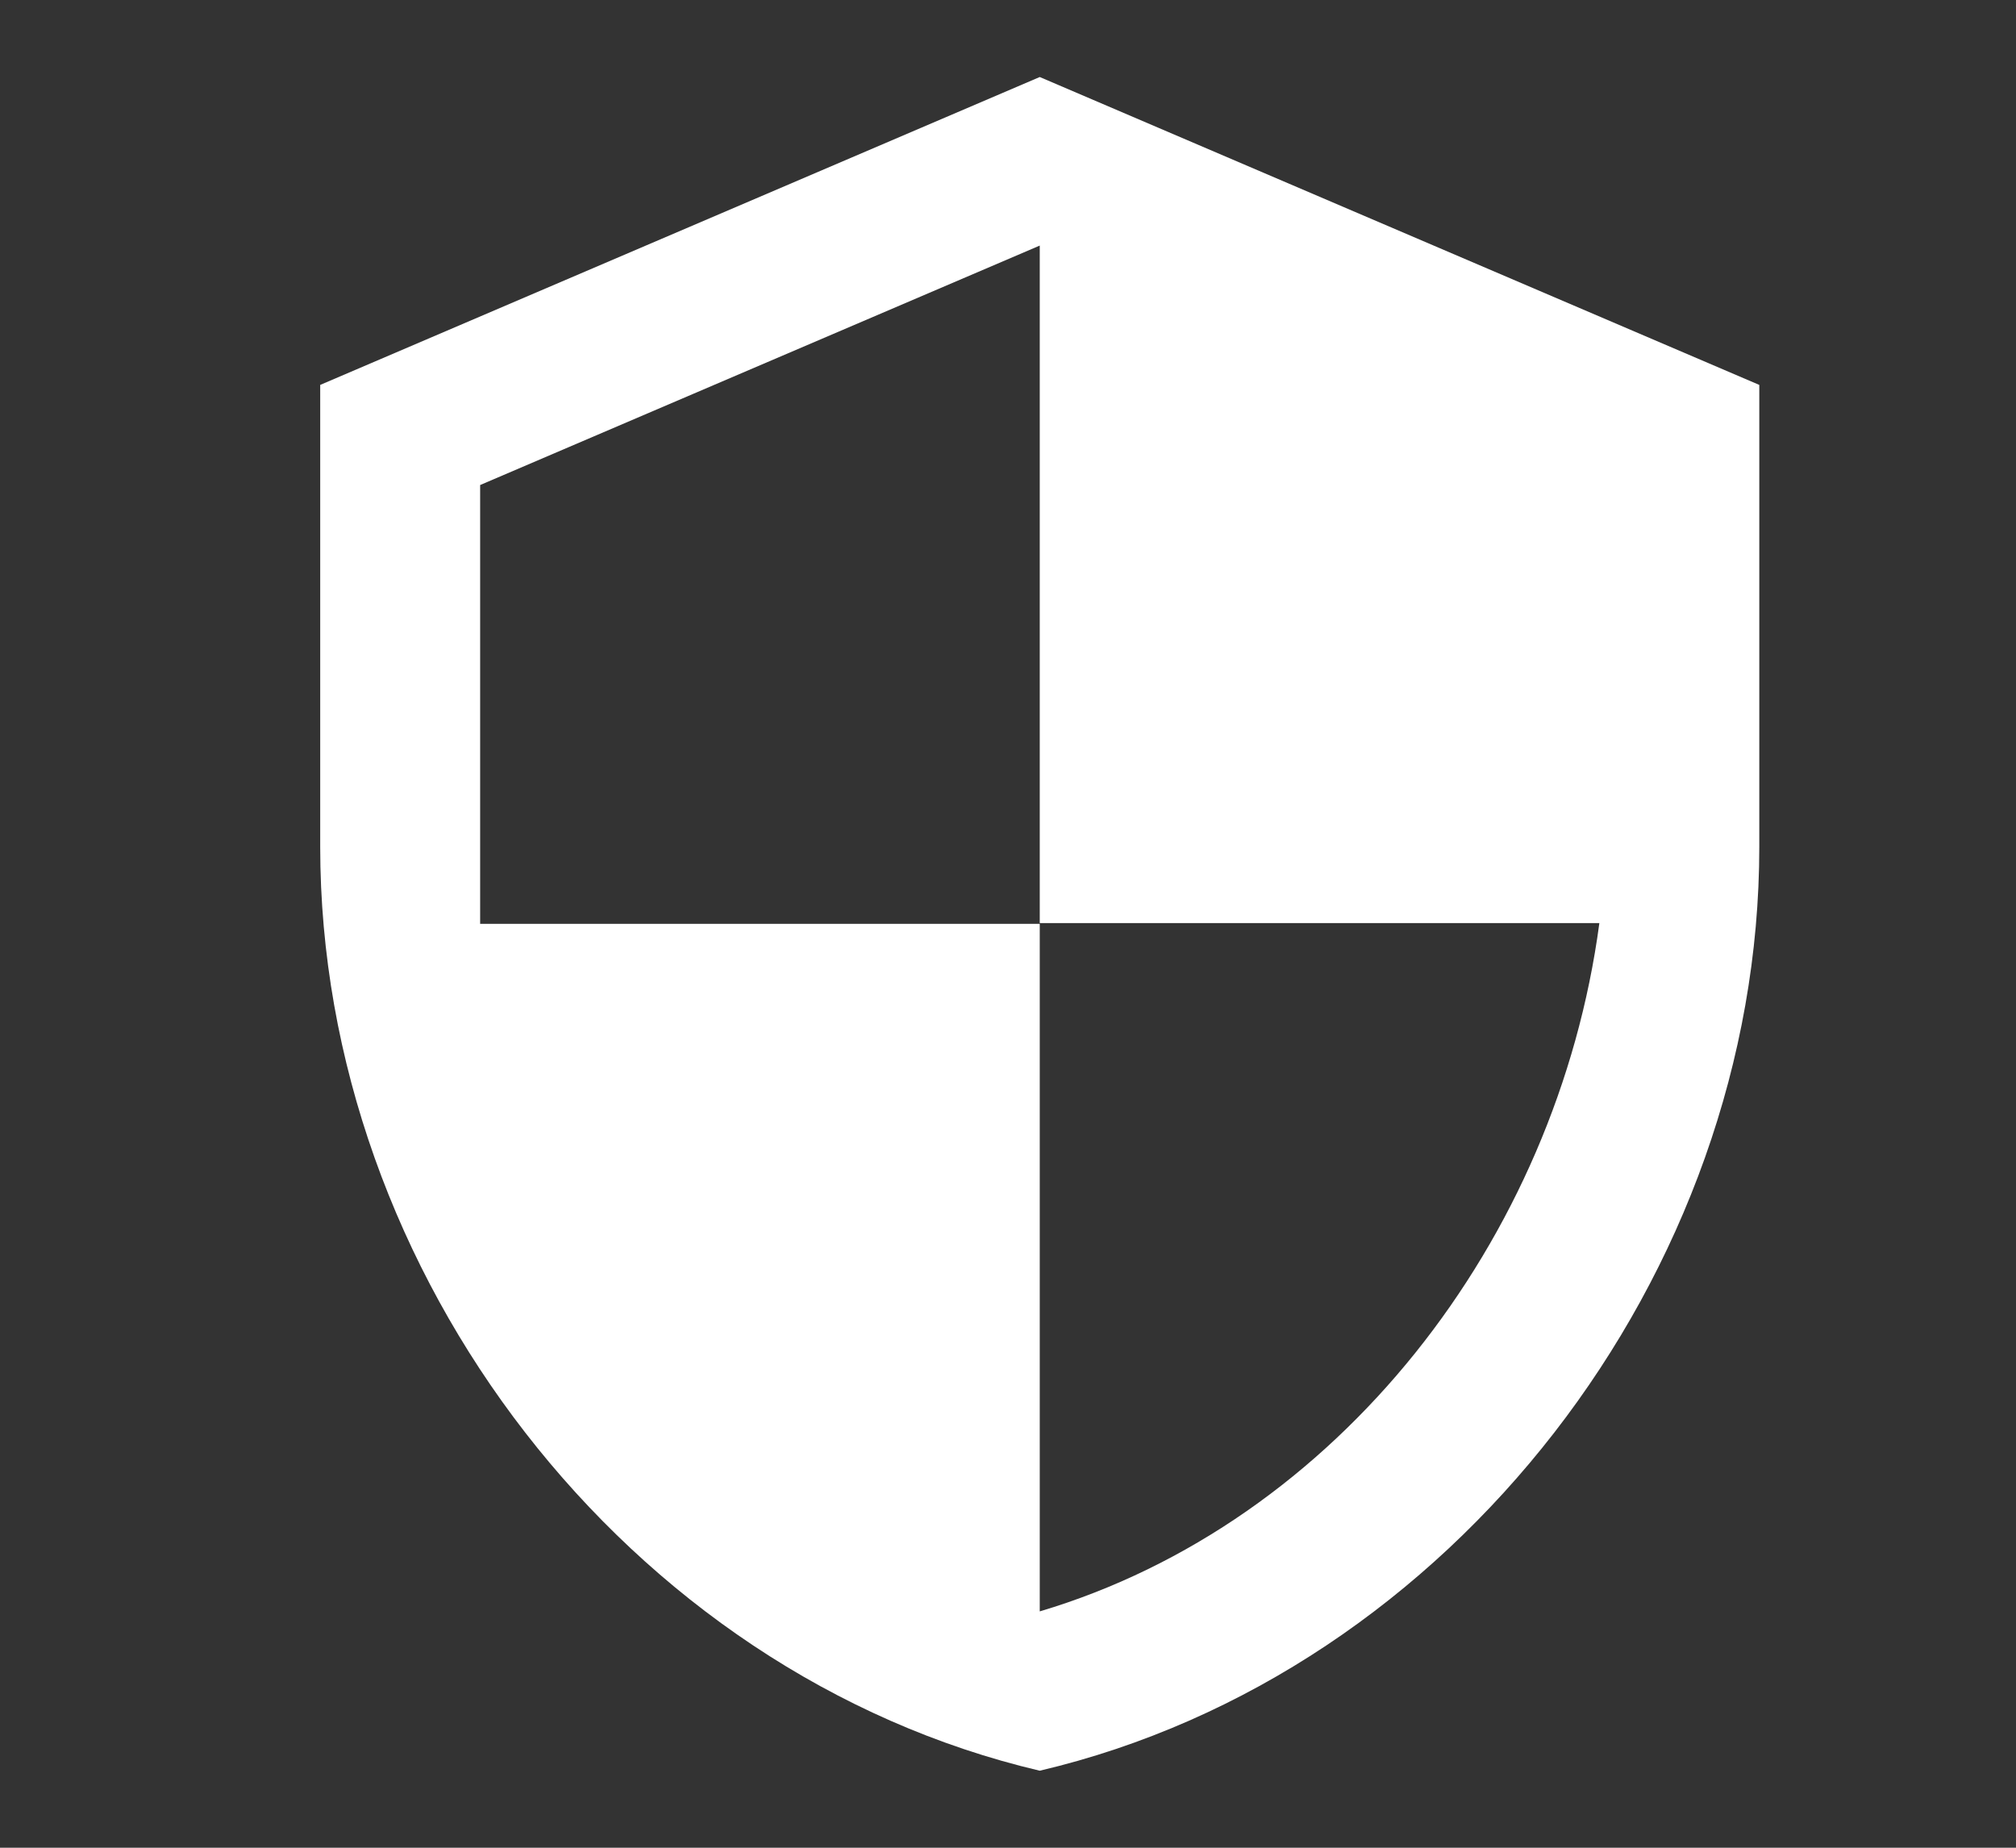 <svg width="24" height="22" viewBox="0 0 24 22" fill="none" xmlns="http://www.w3.org/2000/svg">
    <rect x="0" y="0" width="24" height="22" fill="#333333" stroke="none"/>
    <path d="M12.378 0.917L3.812 4.583V10.083C3.812 15.171 7.467 19.928 12.378 21.083C17.289 19.928 20.944 15.171 20.944 10.083V4.583L12.378 0.917ZM12.378 10.991H19.04C18.536 14.768 15.918 18.132 12.378 19.186V11H5.716V5.775L12.378 2.924V10.991Z" fill="white"/>
</svg>
